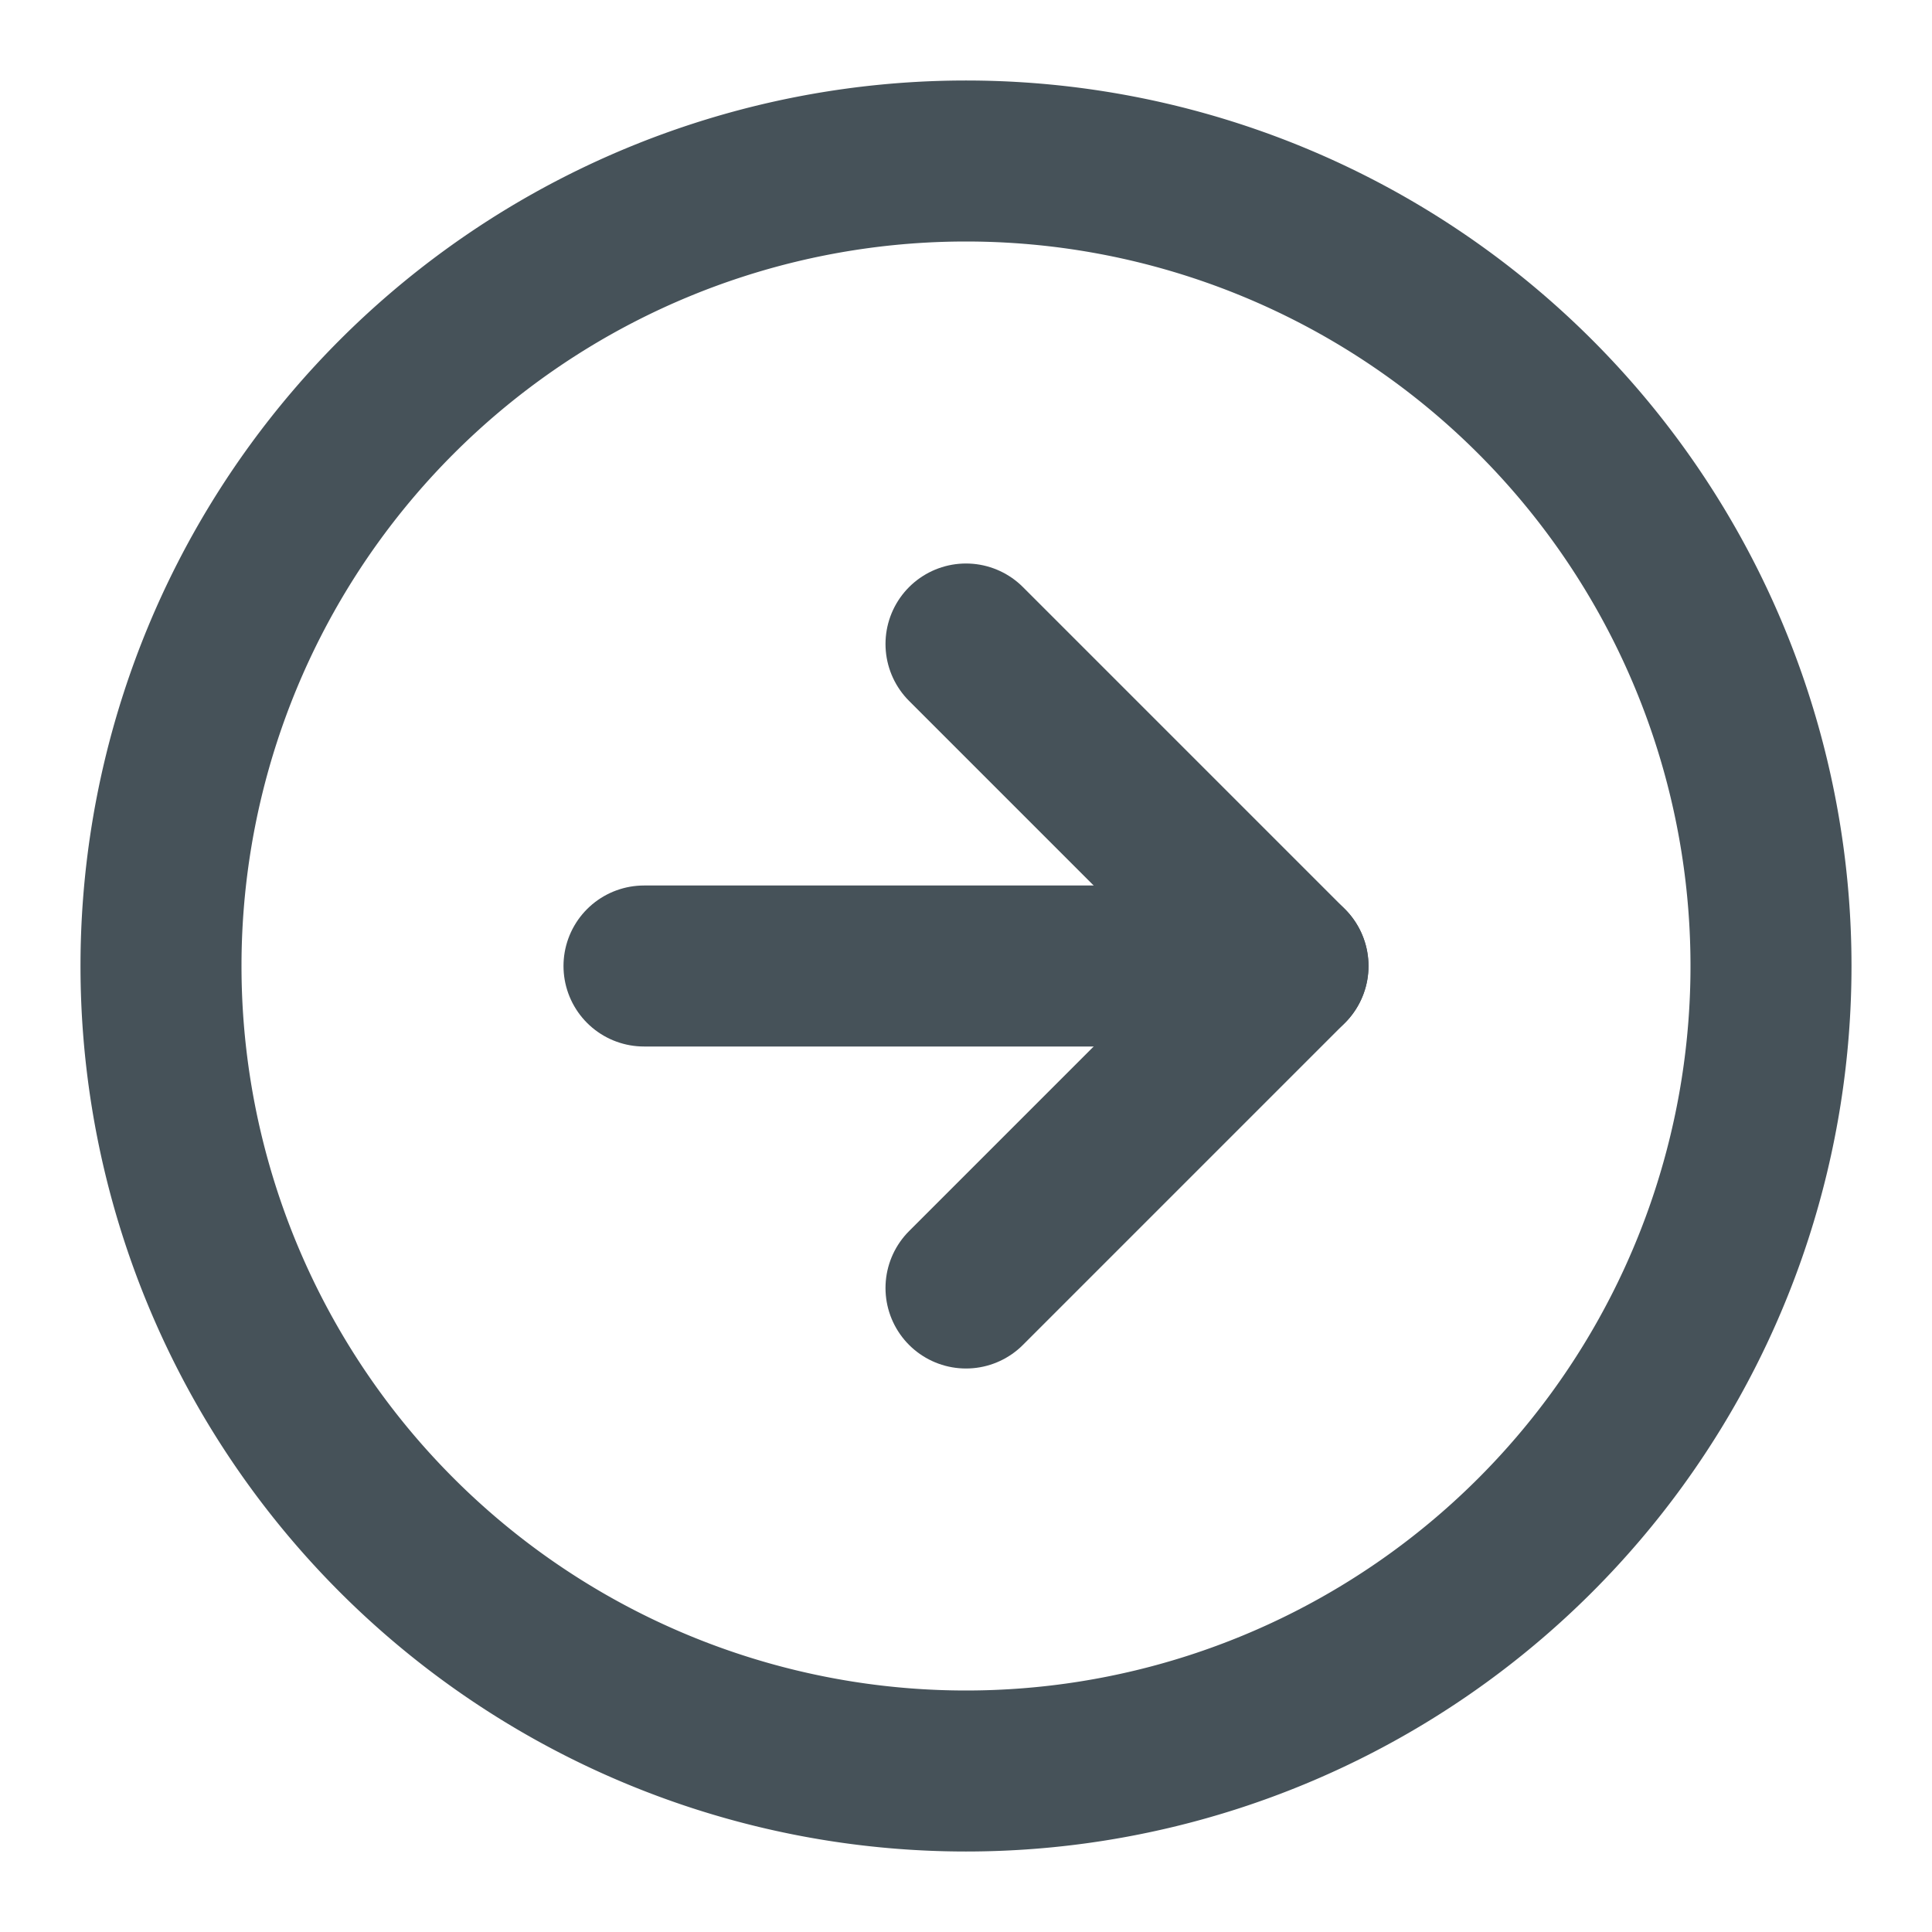 <svg width="46" height="46" fill="none" stroke="#465259" stroke-linecap="round" stroke-linejoin="round" stroke-width="2" viewBox="0 0 24 24" xmlns="http://www.w3.org/2000/svg">
  <path d="M12 2a10 10 0 1 0 0 20 10 10 0 1 0 0-20z"></path>
  <path d="m12 16 4-4-4-4"></path>
  <path d="M8 12h8"></path>
</svg>